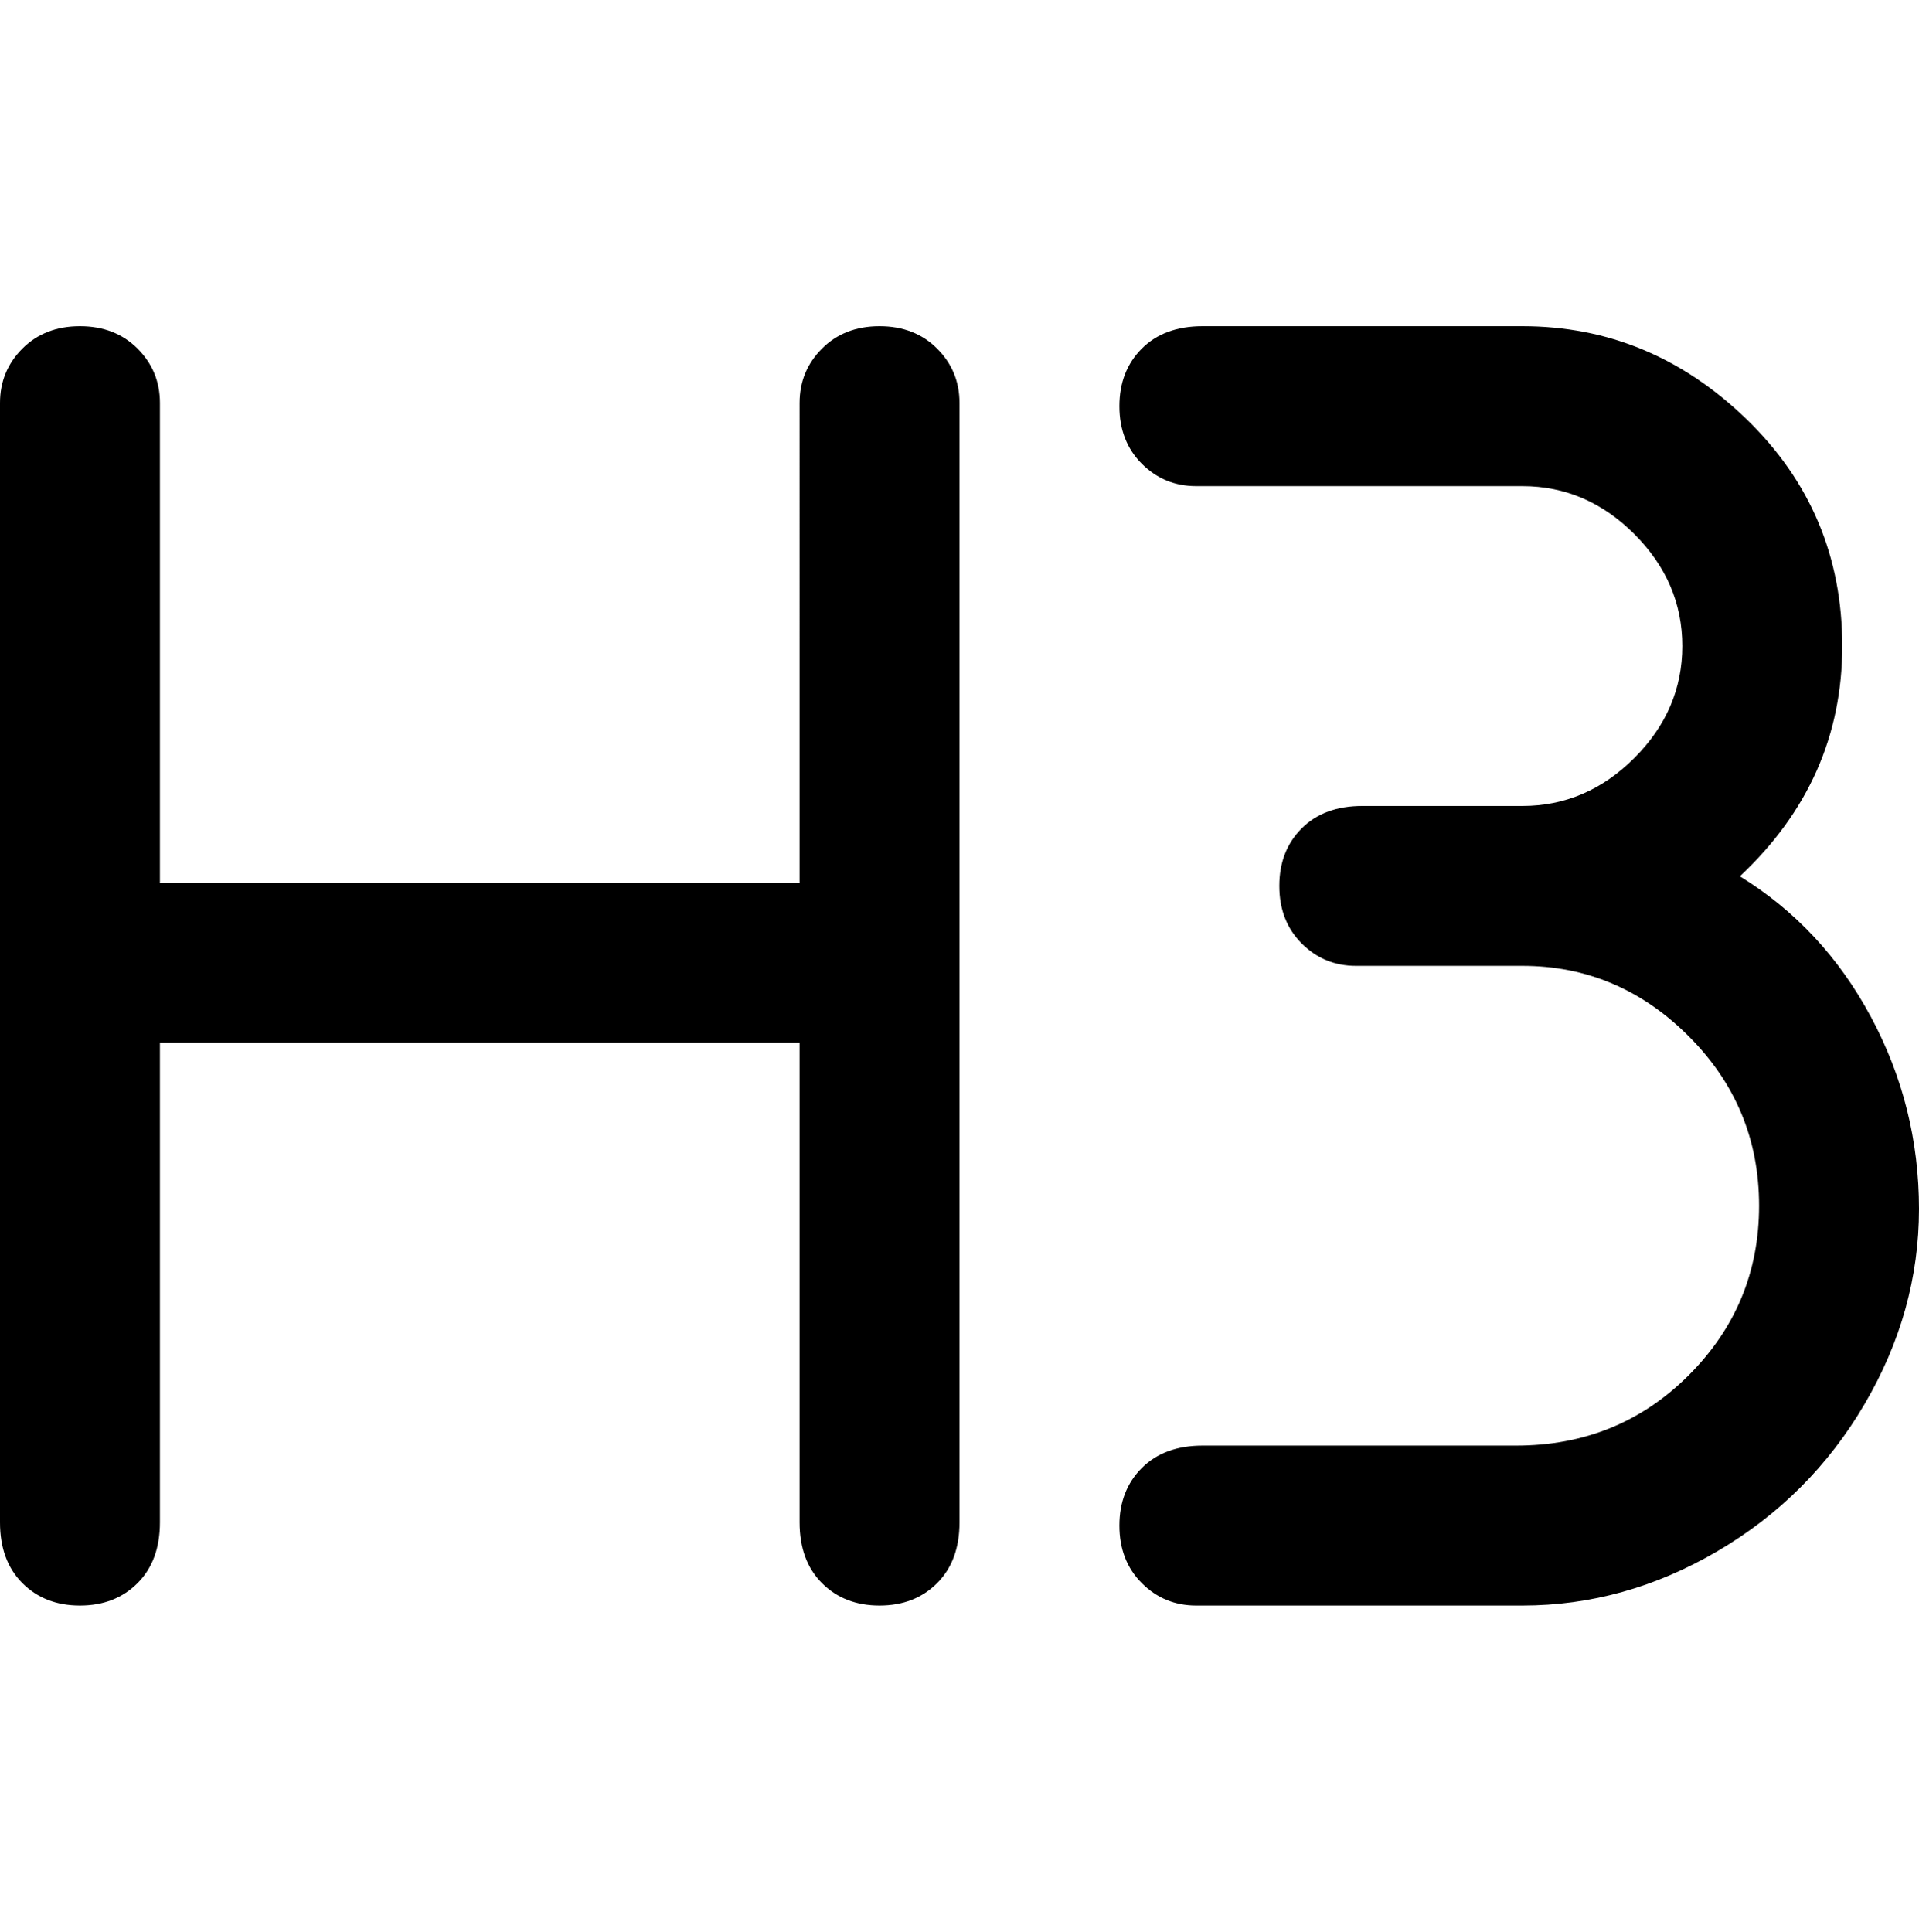 <svg viewBox="0 0 300 302.001" xmlns="http://www.w3.org/2000/svg"><path d="M150 63v175q0 6-3.5 9.5t-9 3.5q-5.5 0-9-3.5T125 238v-75H25v75q0 6-3.5 9.5t-9 3.5q-5.5 0-9-3.5T0 238V63q0-5 3.5-8.5t9-3.5q5.5 0 9 3.5T25 63v75h100V63q0-5 3.5-8.5t9-3.5q5.5 0 9 3.5T150 63zm122 74q16-15 16-36t-15-35.5Q258 51 238 51h-50q-6 0-9.5 3.5t-3.5 9q0 5.5 3.5 9T187 76h51q10 0 17.5 7.5T263 101q0 10-7.5 17.5T238 126h-25q-6 0-9.5 3.5t-3.5 9q0 5.5 3.5 9t8.5 3.5h26q15 0 26 11t11 26.5q0 15.5-11 26.5t-27 11h-49q-6 0-9.5 3.5t-3.5 9q0 5.5 3.5 9t8.5 3.5h51q16 0 30.5-8.5t23-23Q300 205 300 189t-7.5-30q-7.5-14-20.5-22z"/></svg>